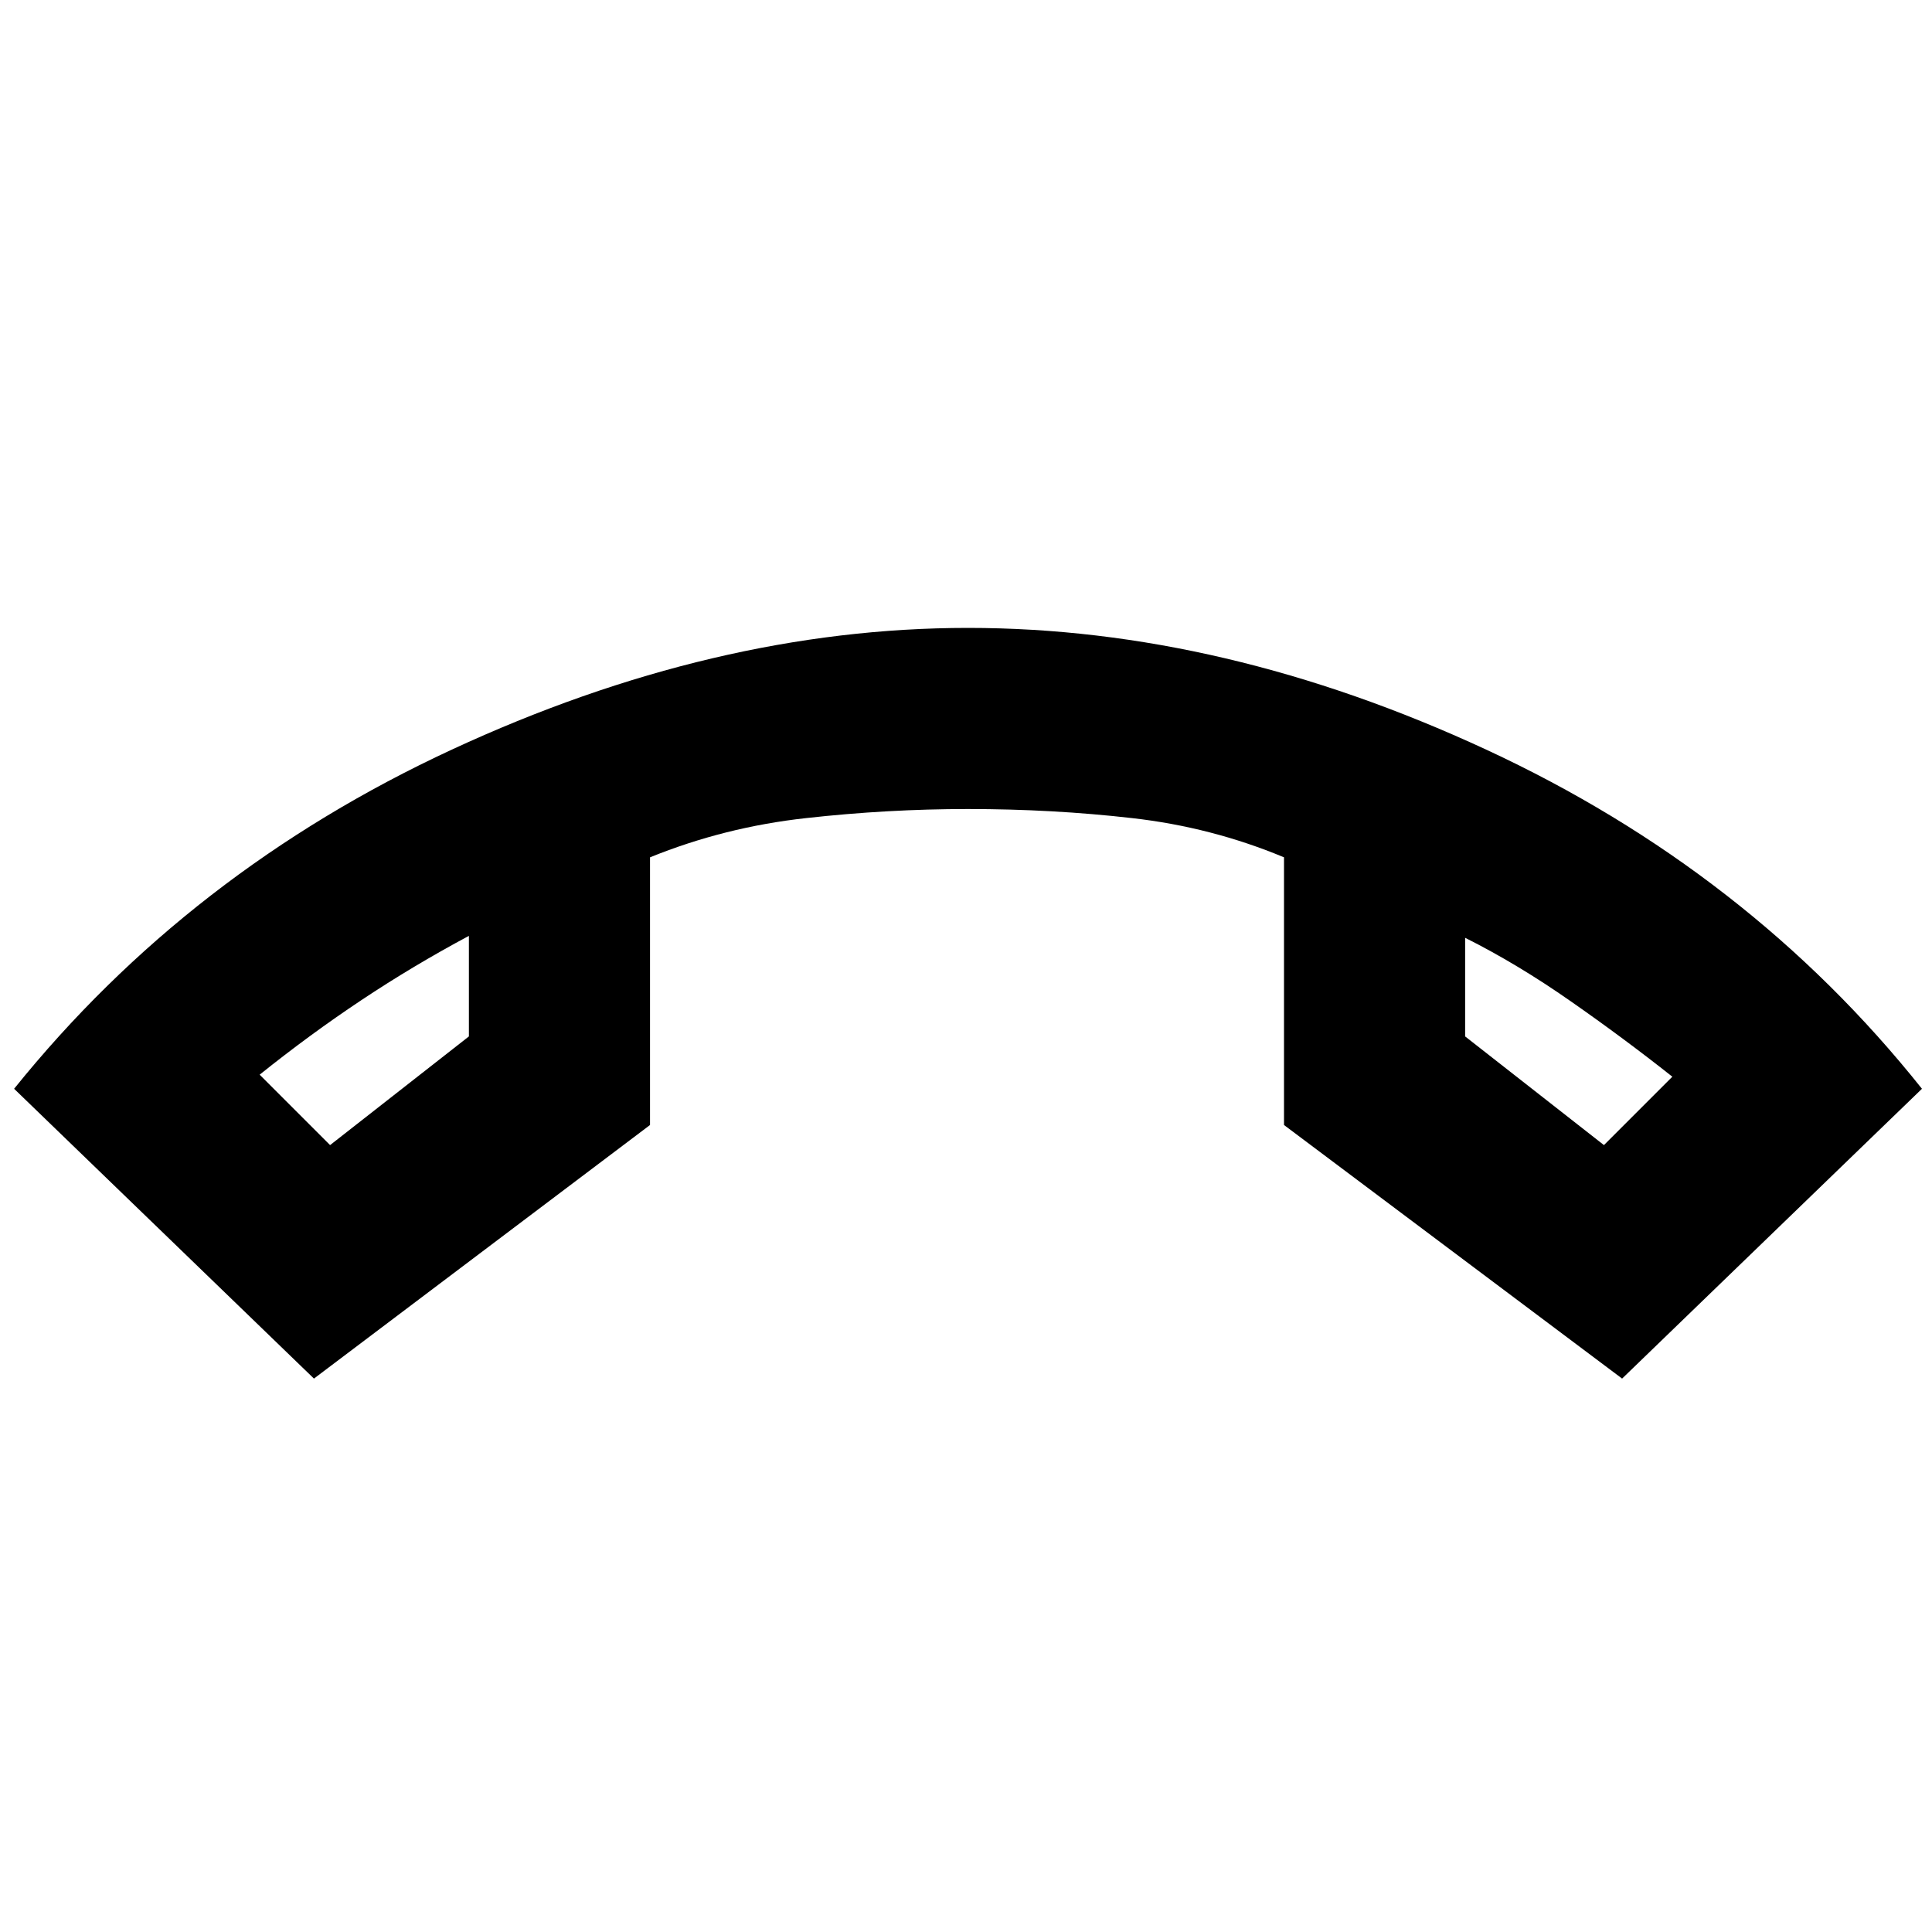<svg xmlns="http://www.w3.org/2000/svg" height="20" width="20"><path d="M3.417 11.854 4.854 10.729V9.688Q4.271 10 3.74 10.354Q3.208 10.708 2.688 11.125ZM16.604 11.854 17.312 11.146Q16.812 10.75 16.26 10.365Q15.708 9.979 15.167 9.708V10.729ZM15.167 9.708Q15.167 9.708 15.167 9.708Q15.167 9.708 15.167 9.708ZM4.854 9.688Q4.854 9.688 4.854 9.688Q4.854 9.688 4.854 9.688ZM3.25 14.271 0.146 11.271Q1.958 9.021 4.677 7.76Q7.396 6.5 10.021 6.5Q12.667 6.5 15.385 7.76Q18.104 9.021 19.896 11.271L16.792 14.271L13.292 11.646V8.875Q12.542 8.562 11.719 8.469Q10.896 8.375 10.021 8.375Q9.188 8.375 8.344 8.469Q7.5 8.562 6.729 8.875V11.646Z"/></svg>